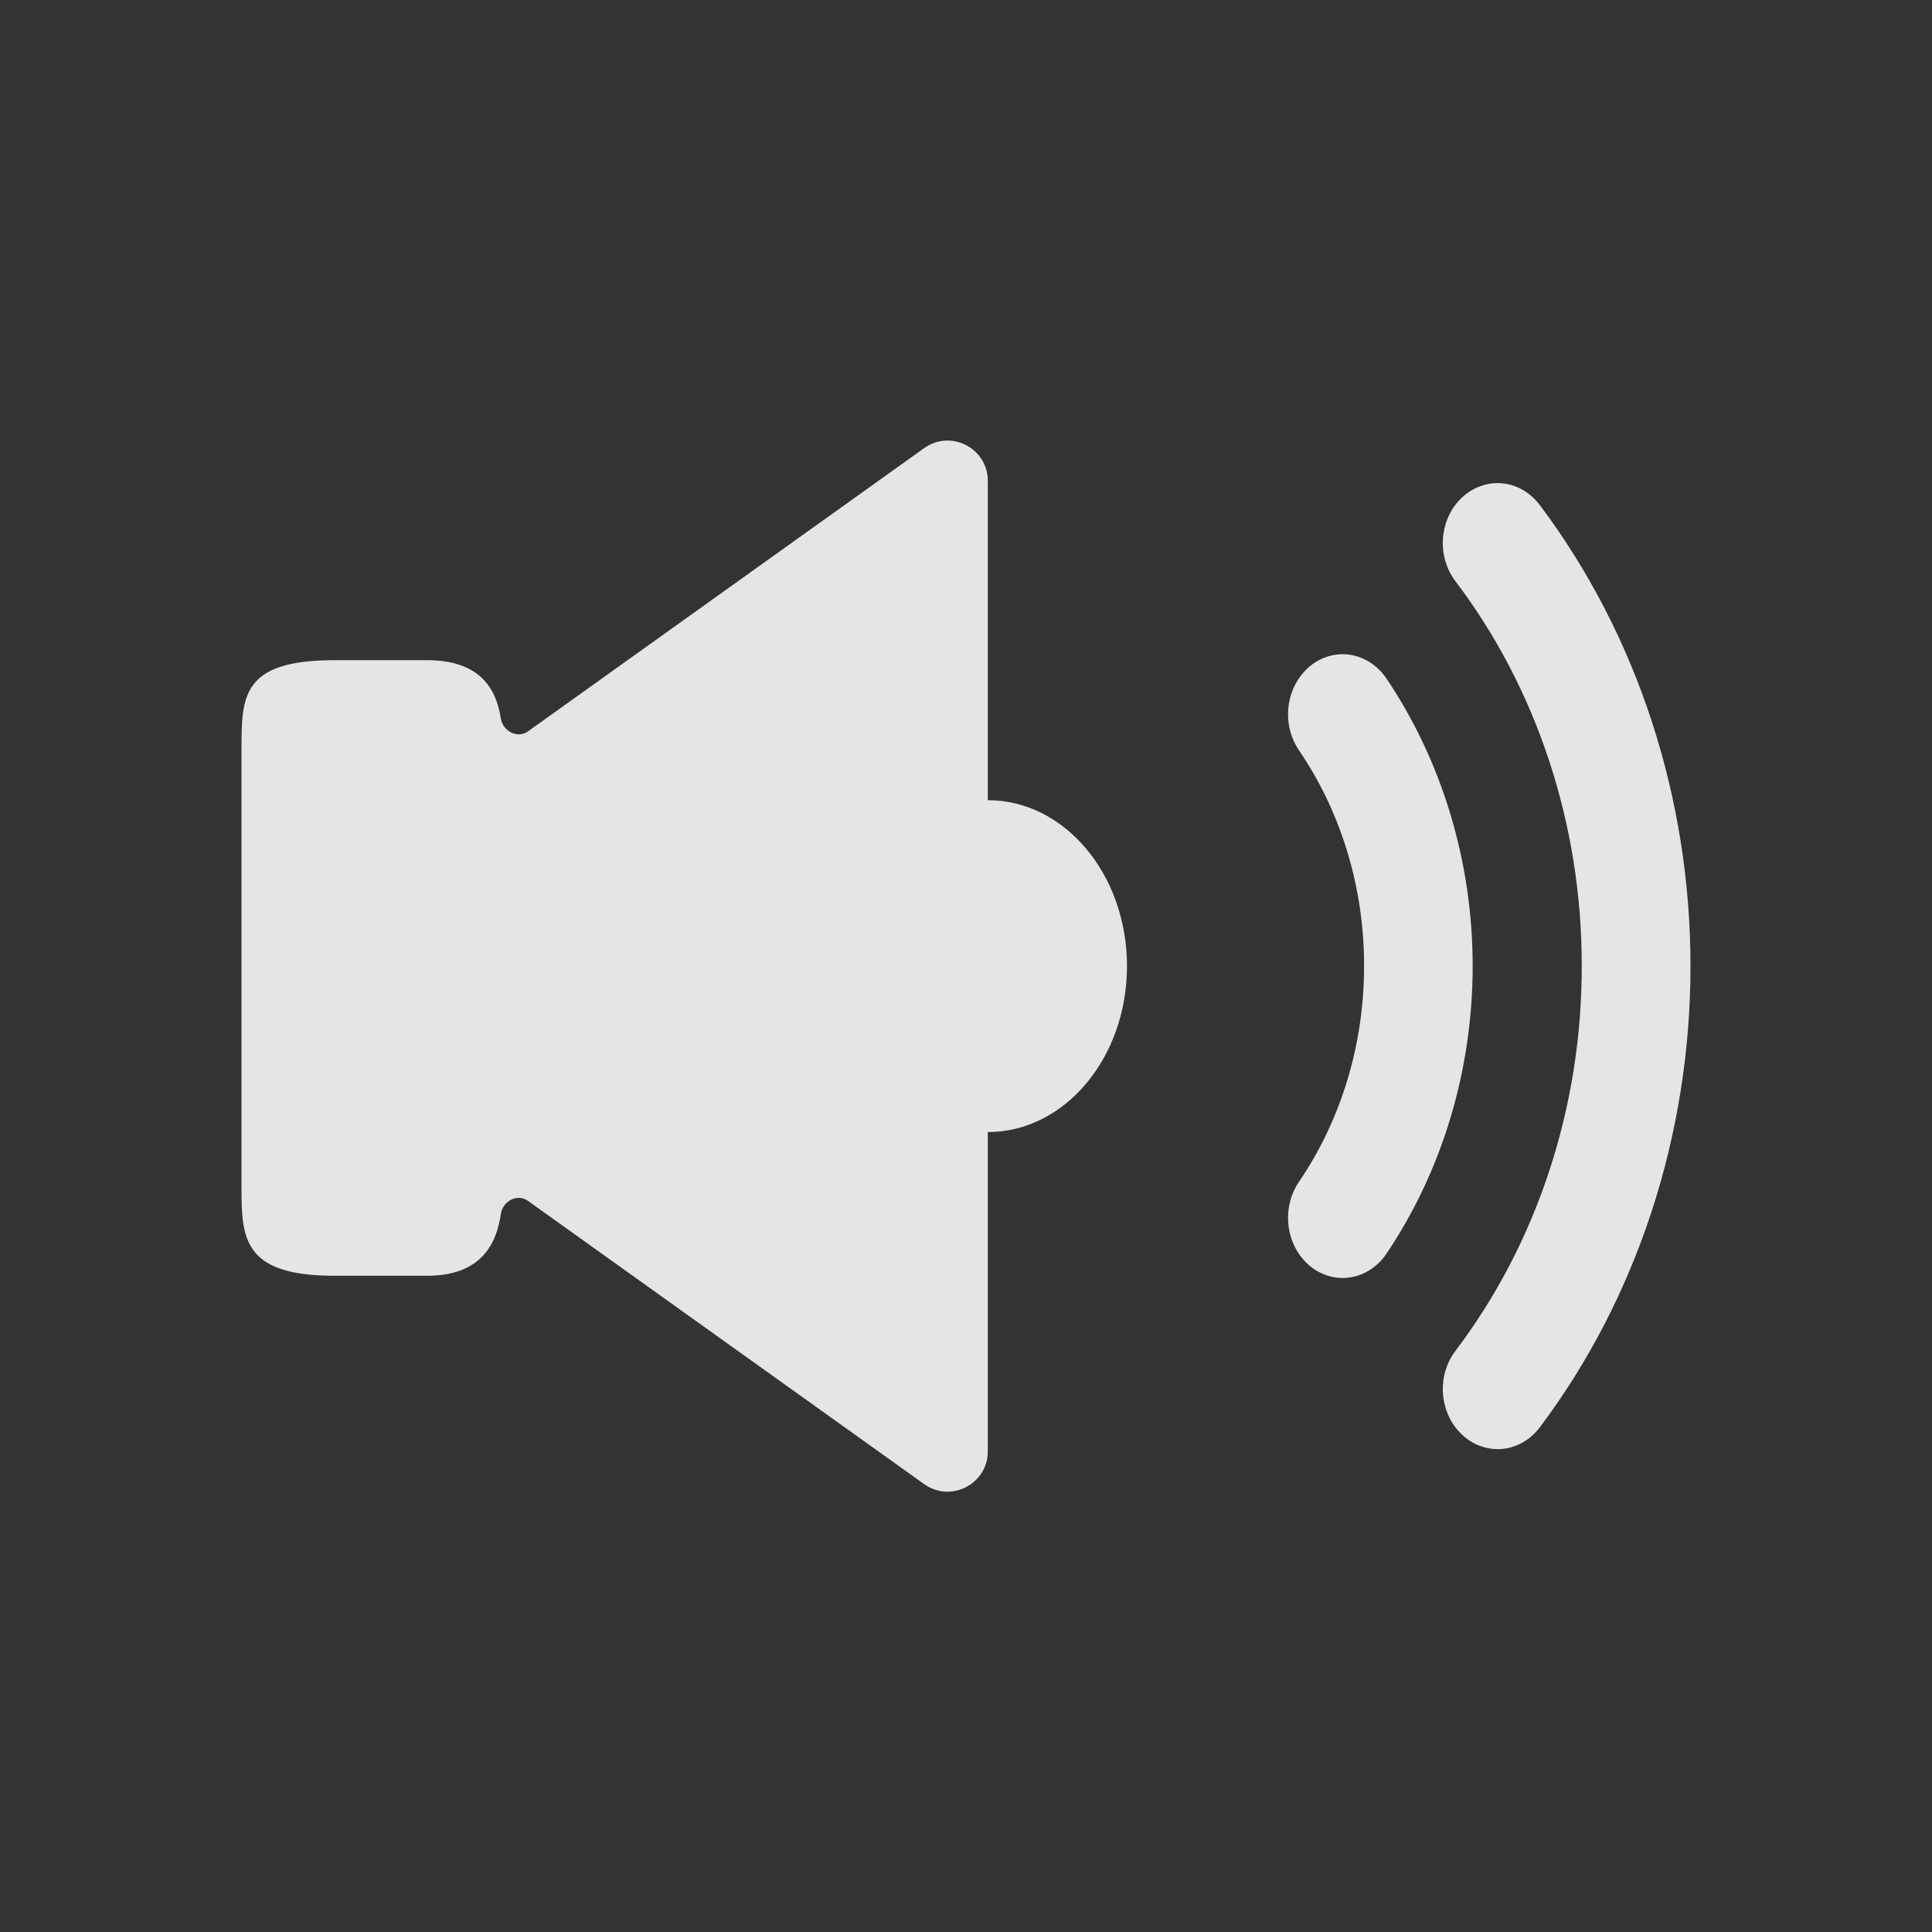 <svg width="24" height="24" viewBox="0 0 24 24" fill="none" xmlns="http://www.w3.org/2000/svg">
<rect x="0" y="0" width="24" height="24" fill="#333333" stroke="none"/>
<path fill-rule="evenodd" clip-rule="evenodd" d="M12.271 18.029C12.271 18.436 11.811 18.673 11.48 18.436L6.559 14.918C6.427 14.823 6.246 14.919 6.222 15.08C6.169 15.447 5.981 15.848 5.306 15.848H4.153C2.982 15.848 3 15.35 3 14.692V9.311C3 8.653 3 8.201 4.153 8.201H5.306C5.976 8.201 6.167 8.571 6.221 8.923C6.246 9.084 6.427 9.179 6.559 9.085L11.48 5.567C11.811 5.33 12.271 5.567 12.271 5.974L12.271 9.94C13.226 9.94 14 10.863 14 12.002C14 13.14 13.226 14.063 12.271 14.063L12.271 18.029Z" fill="white" fill-opacity="0.87"/>
<path d="M19.649 12.002C19.651 13.753 19.093 15.448 18.074 16.789C17.968 16.932 17.915 17.112 17.924 17.296C17.933 17.479 18.004 17.652 18.122 17.781C18.189 17.855 18.269 17.913 18.358 17.951C18.446 17.988 18.541 18.005 18.635 18.001C18.73 17.996 18.822 17.97 18.907 17.923C18.992 17.877 19.067 17.811 19.128 17.731C20.338 16.121 21 14.094 21 12.002C21 9.91 20.338 7.884 19.128 6.274C19.067 6.193 18.992 6.128 18.908 6.081C18.823 6.034 18.73 6.007 18.636 6.002C18.541 5.997 18.447 6.014 18.358 6.052C18.27 6.089 18.189 6.147 18.122 6.22C18.004 6.349 17.933 6.522 17.924 6.706C17.915 6.889 17.968 7.07 18.074 7.212C19.094 8.554 19.652 10.25 19.649 12.002Z" fill="white" fill-opacity="0.87"/>
<path d="M16.945 12.002C16.946 12.968 16.662 13.908 16.137 14.68C16.038 14.823 15.991 15.001 16.002 15.18C16.013 15.359 16.082 15.527 16.197 15.654C16.265 15.73 16.346 15.789 16.437 15.826C16.527 15.864 16.623 15.881 16.72 15.874C16.816 15.868 16.91 15.839 16.995 15.789C17.081 15.739 17.155 15.67 17.215 15.586C17.915 14.551 18.294 13.293 18.294 12.001C18.294 10.709 17.915 9.452 17.215 8.417C17.155 8.333 17.081 8.263 16.995 8.214C16.91 8.164 16.816 8.135 16.72 8.128C16.623 8.122 16.527 8.138 16.437 8.176C16.346 8.214 16.265 8.273 16.197 8.348C16.082 8.476 16.013 8.644 16.002 8.823C15.991 9.002 16.039 9.18 16.138 9.323C16.664 10.095 16.947 11.036 16.945 12.002Z" fill="white" fill-opacity="0.87"/>
</svg>
